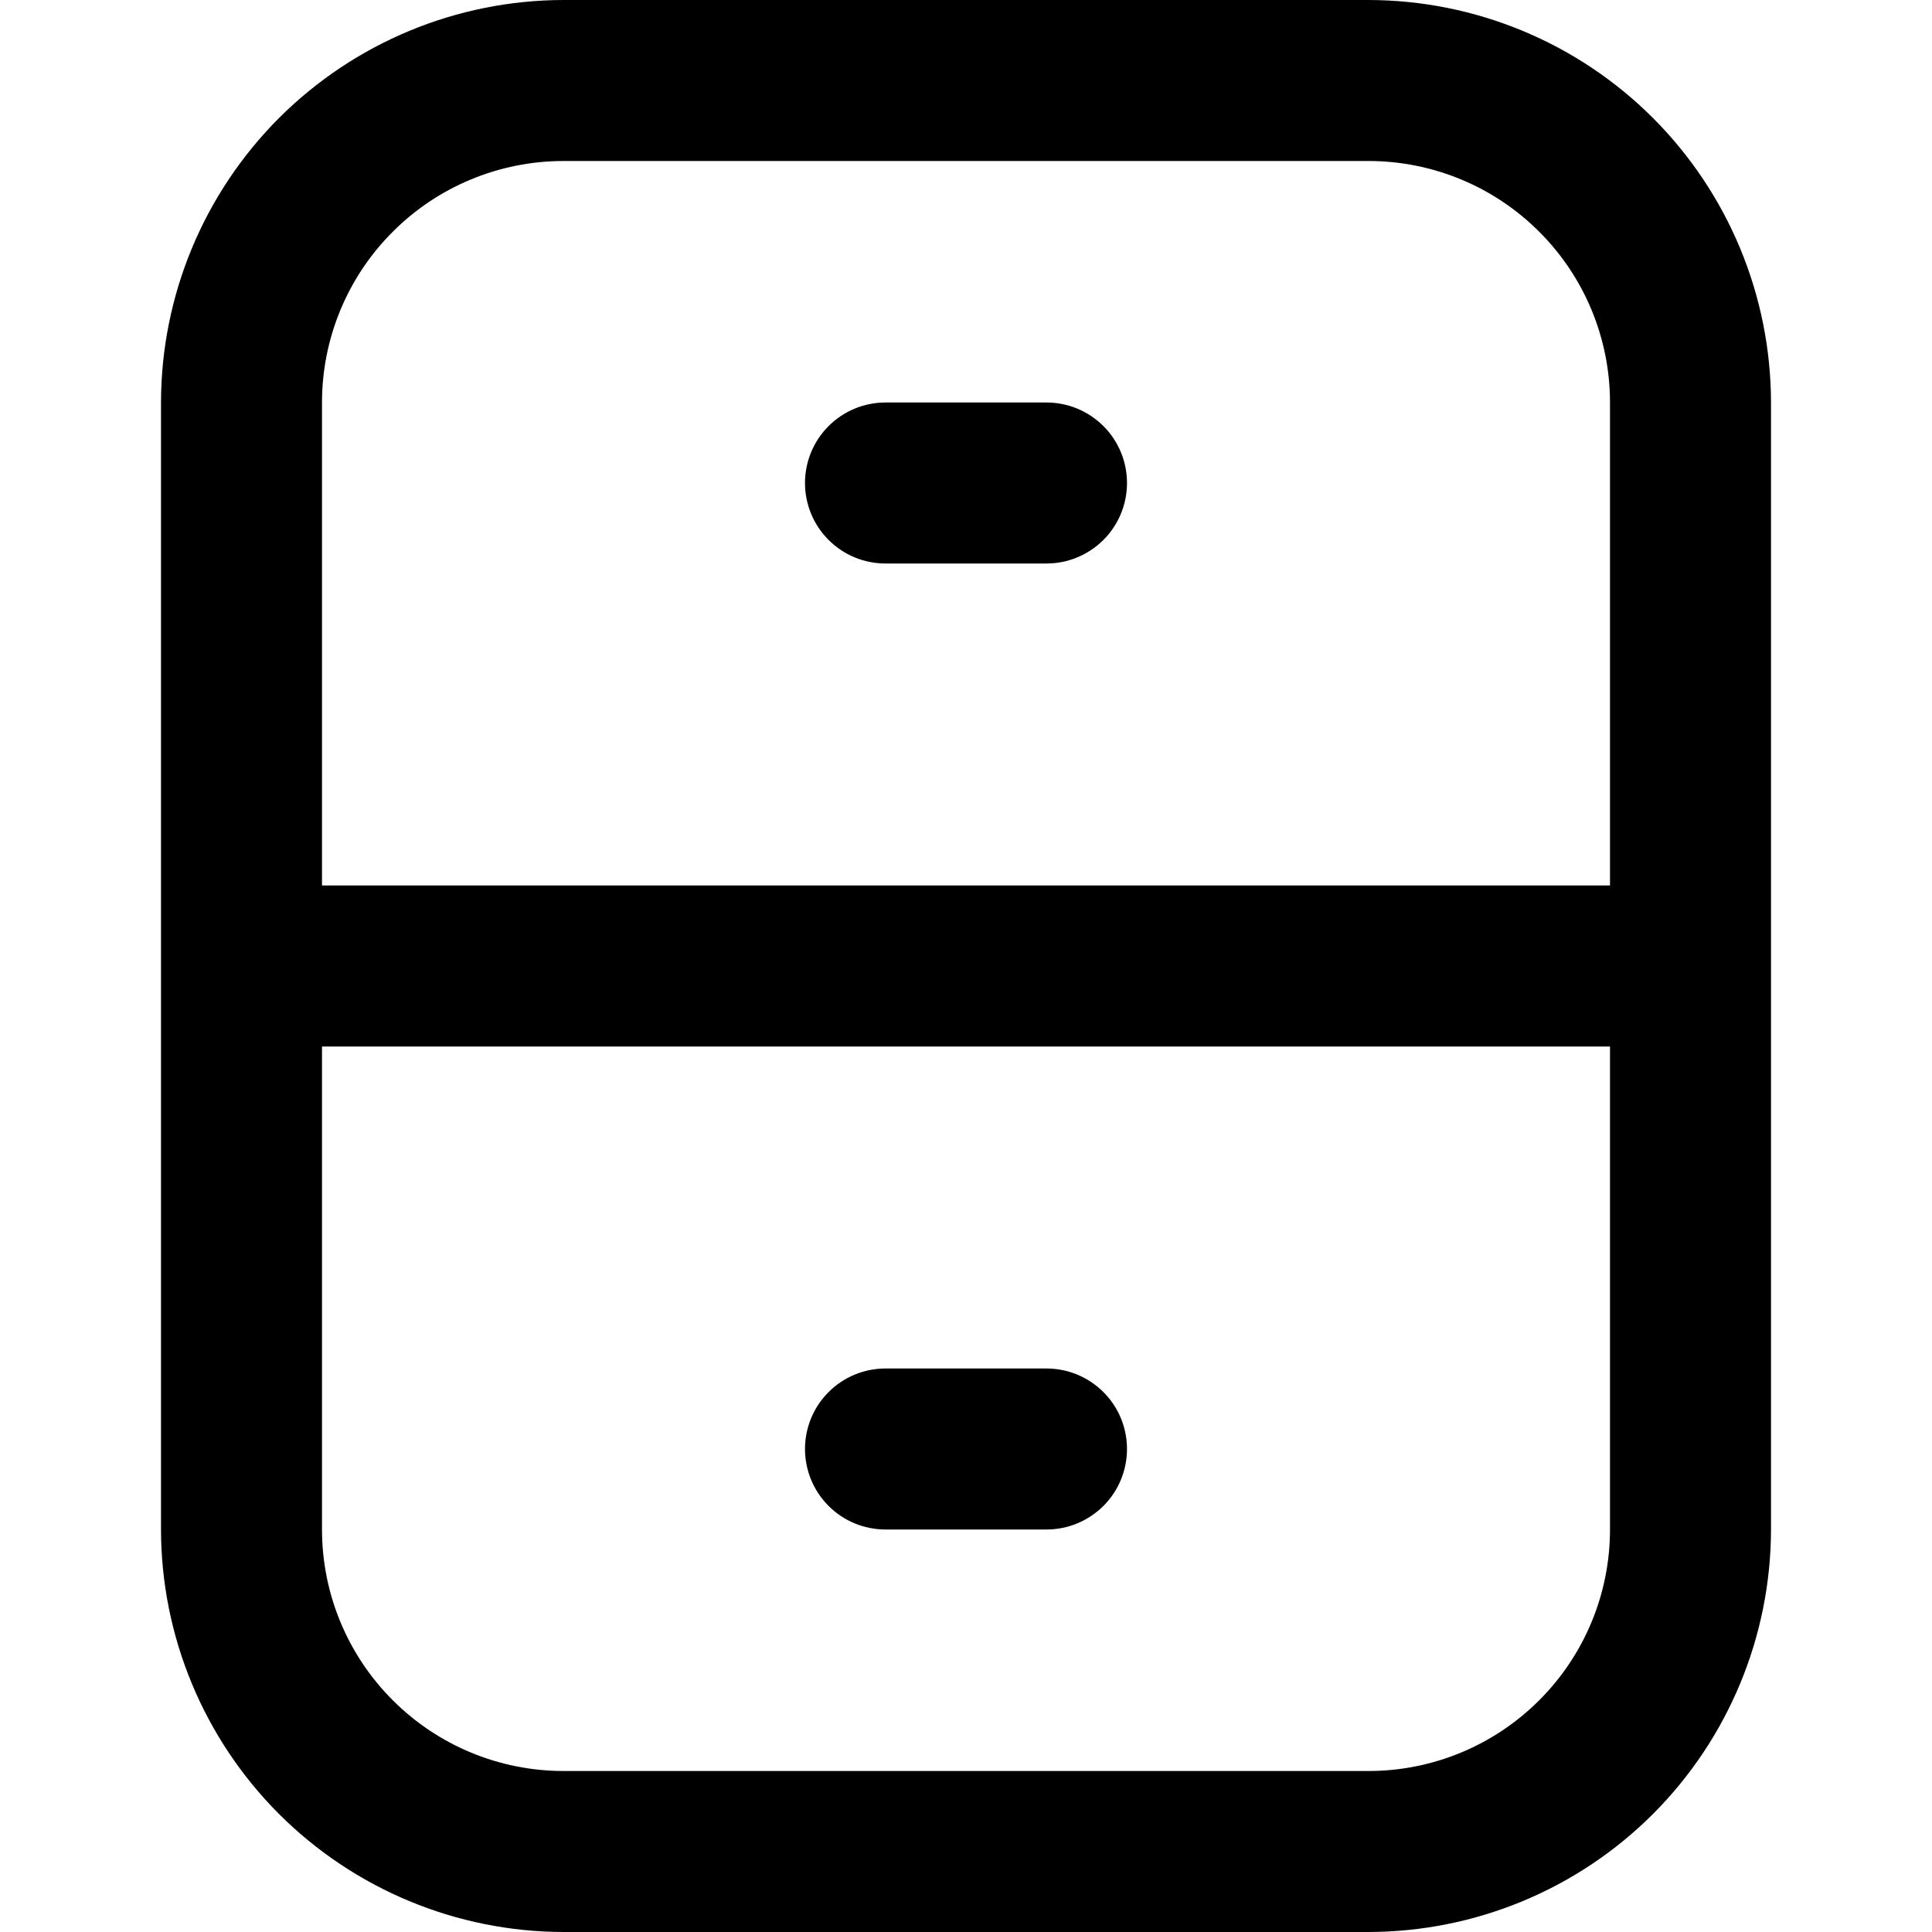 <svg width="24" height="24" viewBox="0 0 24 24" fill="none" xmlns="http://www.w3.org/2000/svg">
<g clip-path="url(#clip0_403_3134)">
<path d="M17 0H7C5.675 0.002 4.404 0.529 3.466 1.466C2.529 2.404 2.002 3.674 2 5V19C2.002 20.326 2.529 21.596 3.466 22.534C4.404 23.471 5.675 23.998 7 24H17C18.326 23.998 19.597 23.471 20.534 22.534C21.471 21.596 21.998 20.326 22 19V5C21.998 3.674 21.471 2.404 20.534 1.466C19.597 0.529 18.326 0.002 17 0V0ZM7 2H17C17.796 2 18.559 2.316 19.121 2.879C19.684 3.441 20 4.204 20 5V11H4V5C4 4.204 4.316 3.441 4.879 2.879C5.441 2.316 6.204 2 7 2ZM17 22H7C6.204 22 5.441 21.684 4.879 21.121C4.316 20.559 4 19.796 4 19V13H20V19C20 19.796 19.684 20.559 19.121 21.121C18.559 21.684 17.796 22 17 22Z" fill="currentColor"/>
<path d="M11 7H13C13.265 7 13.519 6.895 13.707 6.707C13.895 6.52 14 6.265 14 6C14 5.735 13.895 5.48 13.707 5.293C13.519 5.105 13.265 5 13 5H11C10.735 5 10.48 5.105 10.293 5.293C10.105 5.48 10 5.735 10 6C10 6.265 10.105 6.52 10.293 6.707C10.48 6.895 10.735 7 11 7Z" fill="currentColor"/>
<path d="M13 17H11C10.735 17 10.48 17.105 10.293 17.293C10.105 17.48 10 17.735 10 18C10 18.265 10.105 18.52 10.293 18.707C10.48 18.895 10.735 19 11 19H13C13.265 19 13.519 18.895 13.707 18.707C13.895 18.52 14 18.265 14 18C14 17.735 13.895 17.48 13.707 17.293C13.519 17.105 13.265 17 13 17Z" fill="currentColor"/>
</g>
<defs>
<clipPath id="clip0_403_3134">
<rect width="24" height="24" fill="white"/>
</clipPath>
</defs>
</svg>
